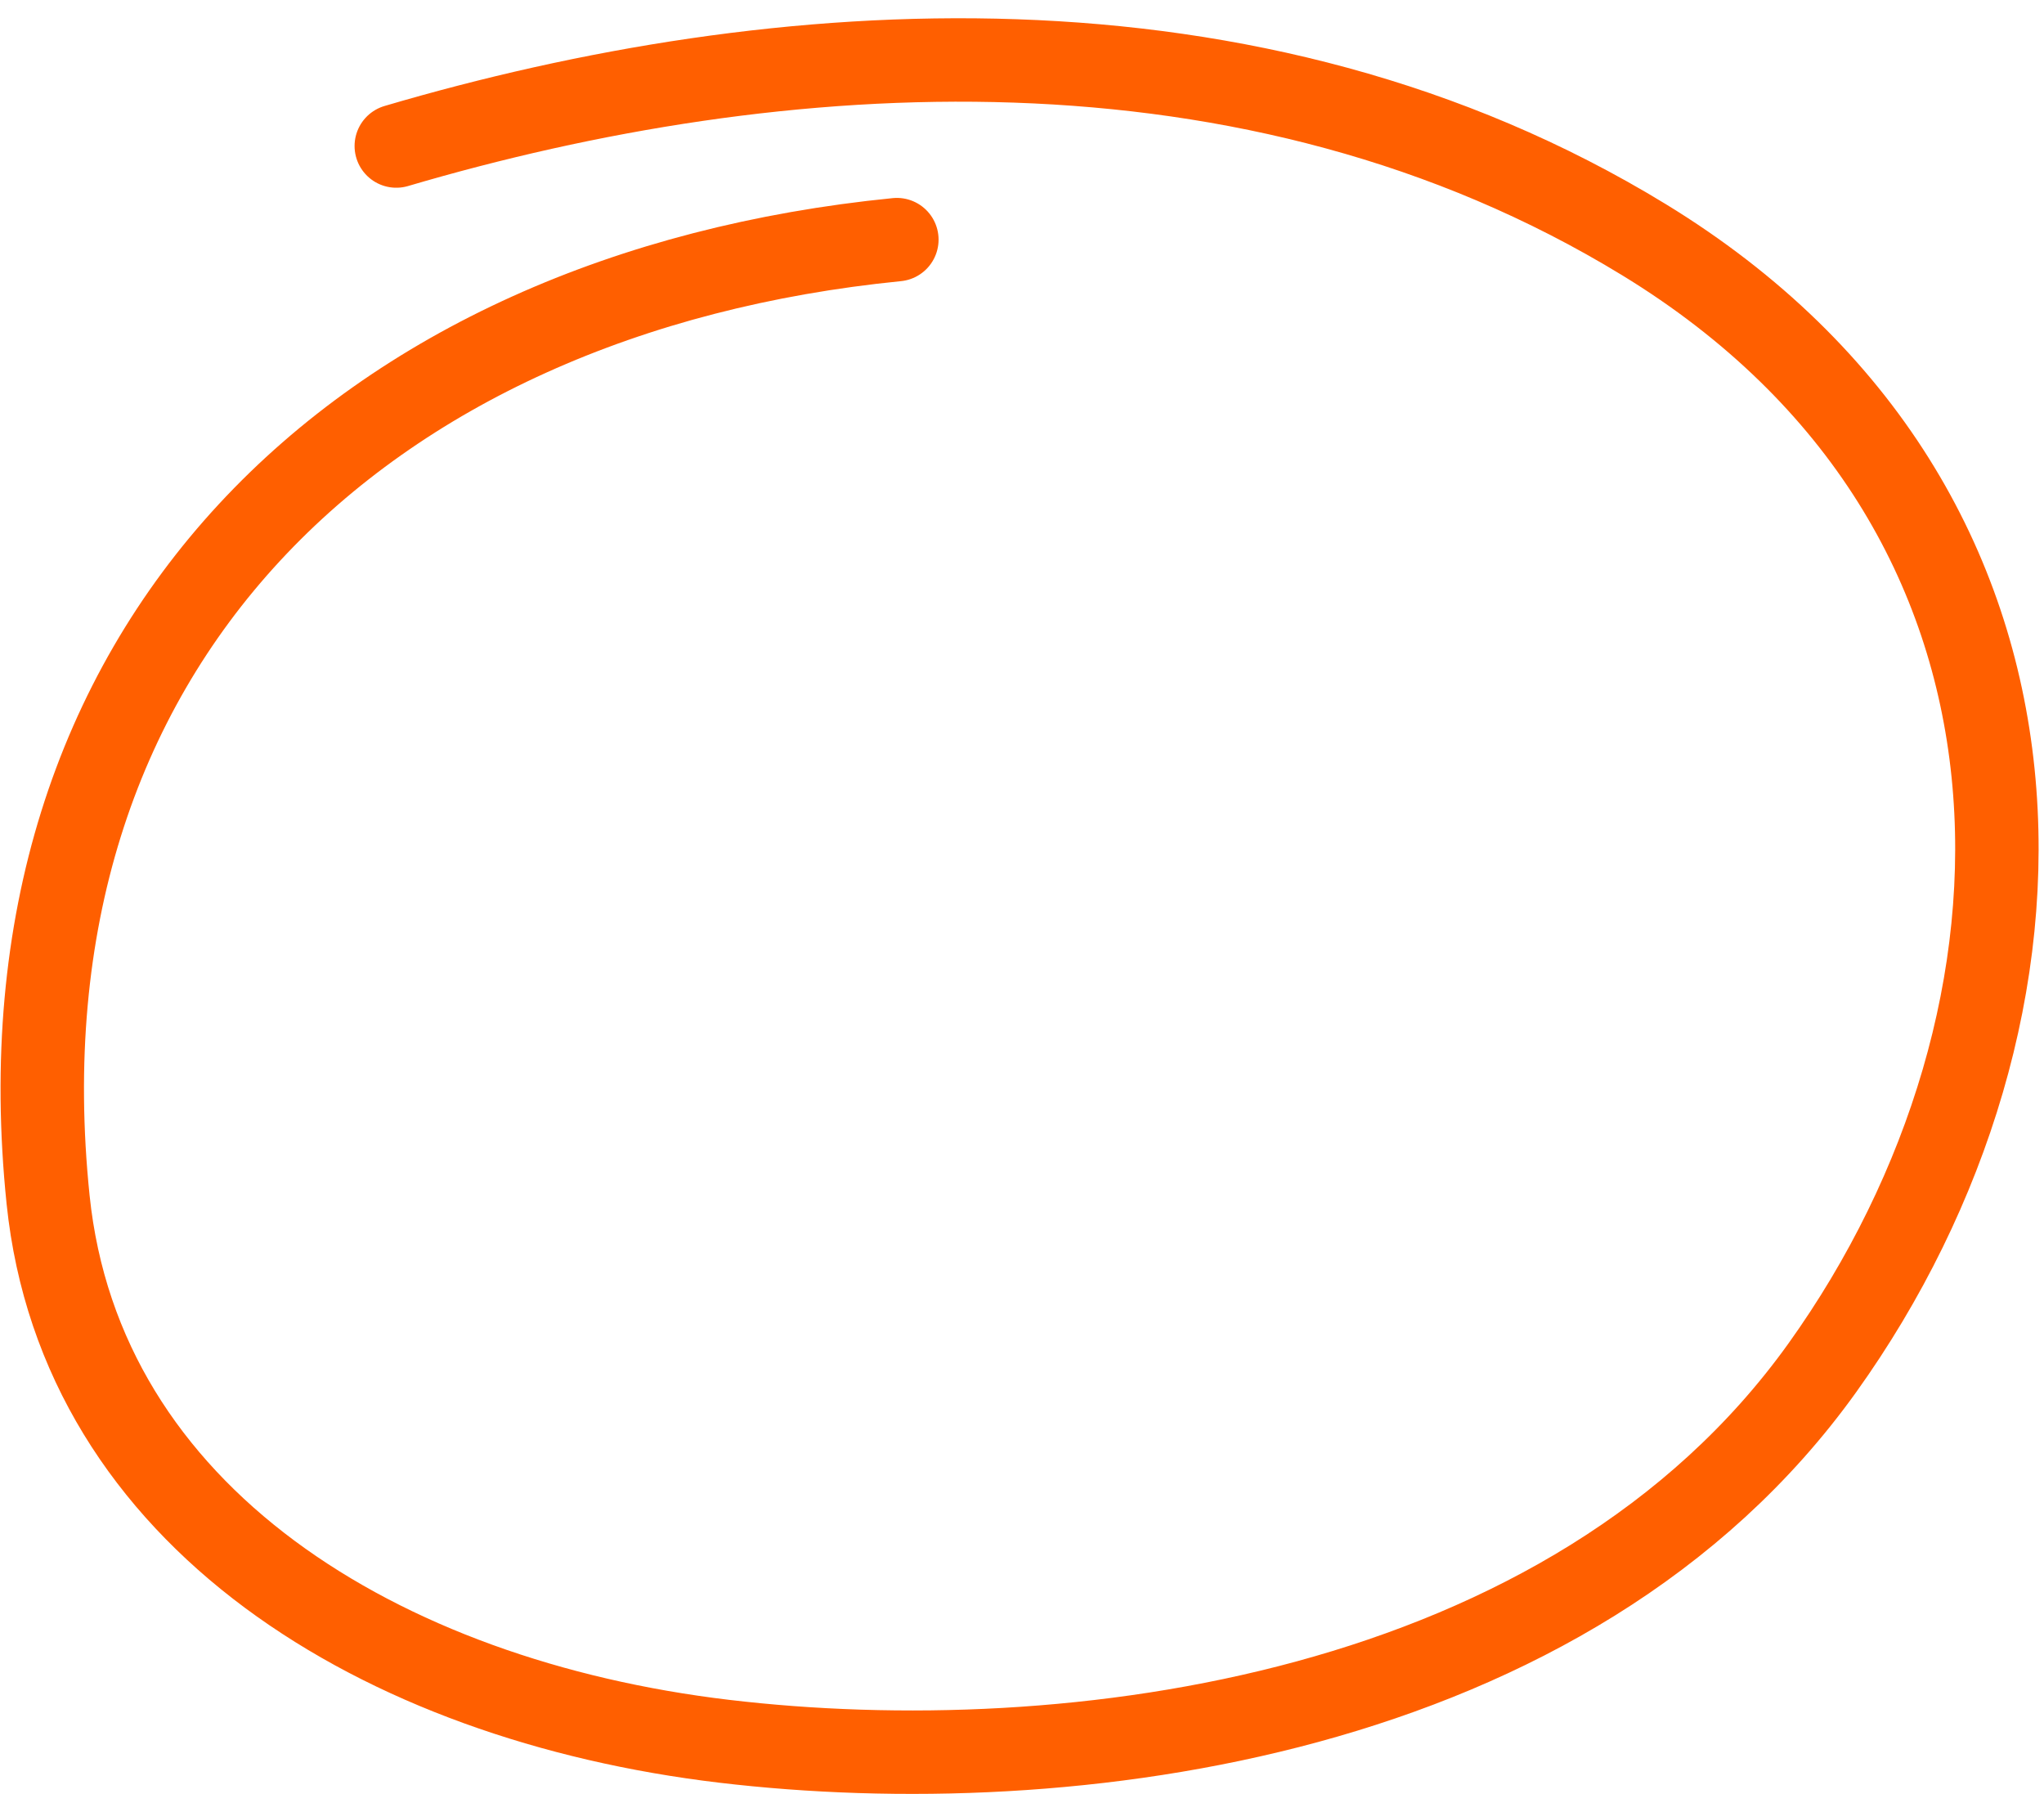 <svg xmlns="http://www.w3.org/2000/svg" width="49" height="43" fill="none">
    <path xmlns="http://www.w3.org/2000/svg" stroke="#FF5F00" stroke-linecap="round" stroke-width="2"
        d="M21.5 5.744C8.612 7.026-.216 15.51 1.153 28.756c.787 7.61 7.971 12.002 16.203 12.982 8.221.978 20.292-.521 26.33-8.952 6.037-8.431 6.304-20.58-4.28-27.043C30 0 18.614.814 9.5 3.5"
        />
</svg>